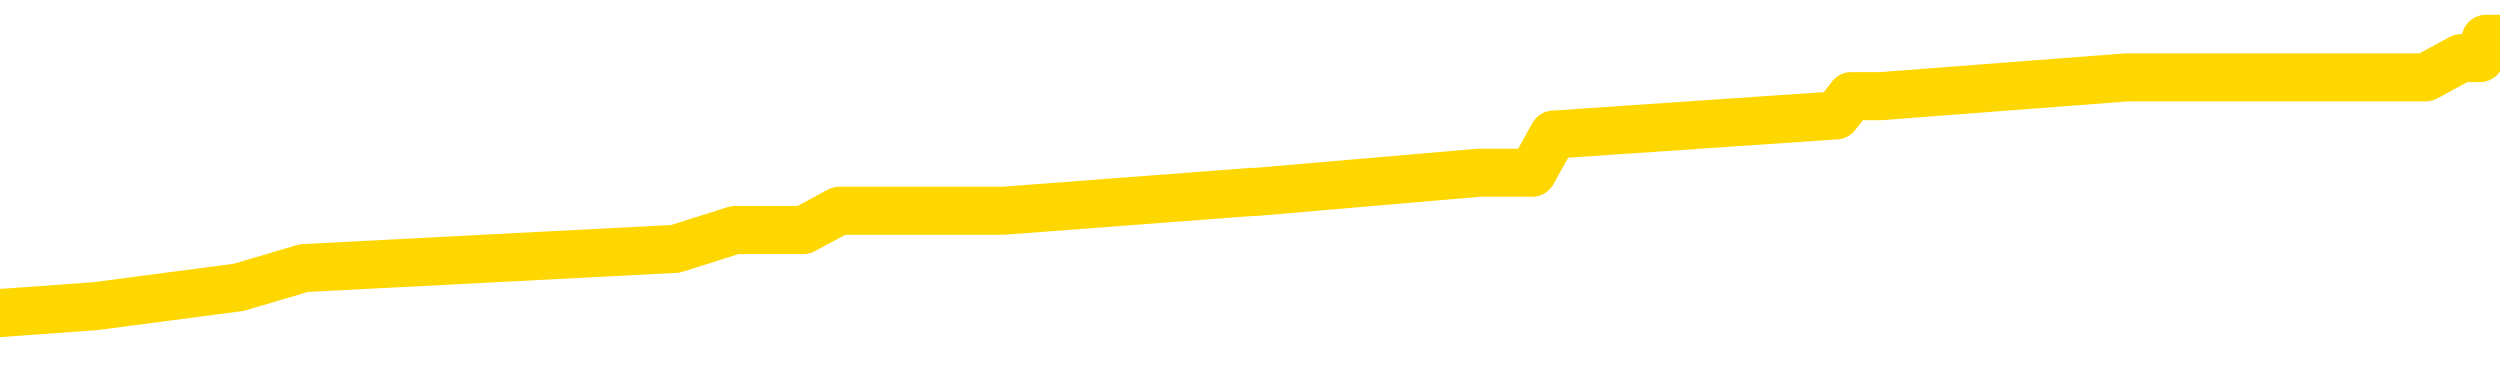 <svg xmlns="http://www.w3.org/2000/svg" version="1.1" viewBox="0 0 6500 1000">
	<path fill="none" stroke="gold" stroke-width="125" stroke-linecap="round" stroke-linejoin="round" d="M0 106953  L-651586 106953 L-651402 106904 L-650912 106804 L-650618 106755 L-650307 106655 L-650072 106606 L-650019 106506 L-649960 106407 L-649807 106357 L-649766 106258 L-649633 106209 L-649341 106159 L-648800 106159 L-648190 106109 L-648142 106109 L-647502 106060 L-647469 106060 L-646943 106060 L-646811 106010 L-646420 105911 L-646092 105811 L-645975 105712 L-645764 105613 L-645047 105613 L-644477 105563 L-644370 105563 L-644195 105513 L-643974 105414 L-643572 105364 L-643547 105265 L-642619 105166 L-642531 105067 L-642449 104967 L-642379 104868 L-642081 104818 L-641929 104719 L-640039 104769 L-639939 104769 L-639676 104769 L-639383 104818 L-639241 104719 L-638992 104719 L-638957 104669 L-638798 104620 L-638335 104520 L-638082 104471 L-637870 104371 L-637618 104322 L-637269 104272 L-636342 104173 L-636248 104073 L-635838 104024 L-634667 103925 L-633478 103875 L-633385 103776 L-633358 103676 L-633092 103577 L-632793 103478 L-632664 103378 L-632627 103279 L-631812 103279 L-631428 103329 L-630368 103378 L-630306 103378 L-630041 104371 L-629570 105315 L-629378 106258 L-629114 107202 L-628777 107152 L-628642 107102 L-628186 107053 L-627443 107003 L-627425 106953 L-627260 106854 L-627192 106854 L-626676 106804 L-625647 106804 L-625451 106755 L-624962 106705 L-624600 106655 L-624192 106655 L-623806 106705 L-622102 106705 L-622004 106705 L-621933 106705 L-621871 106705 L-621687 106655 L-621350 106655 L-620710 106606 L-620633 106556 L-620572 106556 L-620385 106506 L-620306 106506 L-620128 106457 L-620109 106407 L-619879 106407 L-619491 106357 L-618603 106357 L-618563 106308 L-618475 106258 L-618448 106159 L-617440 106109 L-617290 106010 L-617266 105960 L-617133 105911 L-617093 105861 L-615835 105811 L-615777 105811 L-615237 105762 L-615185 105762 L-615138 105762 L-614743 105712 L-614603 105662 L-614404 105613 L-614257 105613 L-614092 105613 L-613816 105662 L-613457 105662 L-612904 105613 L-612259 105563 L-612001 105464 L-611847 105414 L-611446 105364 L-611406 105315 L-611285 105265 L-611223 105315 L-611210 105315 L-611116 105315 L-610823 105265 L-610671 105067 L-610341 104967 L-610263 104868 L-610187 104818 L-609961 104669 L-609894 104570 L-609666 104471 L-609614 104371 L-609449 104322 L-608443 104272 L-608260 104222 L-607709 104173 L-607316 104073 L-606919 104024 L-606068 103925 L-605990 103875 L-605411 103825 L-604970 103825 L-604729 103776 L-604572 103776 L-604171 103676 L-604150 103676 L-603705 103627 L-603300 103577 L-603164 103478 L-602989 103378 L-602853 103279 L-602602 103180 L-601602 103130 L-601520 103080 L-601385 103031 L-601346 102981 L-600456 102931 L-600241 102882 L-599797 102832 L-599680 102783 L-599623 102733 L-598947 102733 L-598847 102683 L-598818 102683 L-597476 102634 L-597070 102584 L-597031 102534 L-596102 102485 L-596004 102435 L-595871 102385 L-595467 102336 L-595441 102286 L-595348 102236 L-595132 102187 L-594721 102087 L-593567 101988 L-593275 101889 L-593247 101789 L-592639 101740 L-592388 101641 L-592369 101591 L-591439 101541 L-591388 101442 L-591266 101392 L-591248 101293 L-591092 101243 L-590917 101144 L-590780 101094 L-590724 101045 L-590616 100995 L-590531 100945 L-590297 100896 L-590223 100846 L-589914 100796 L-589796 100747 L-589626 100697 L-589535 100647 L-589433 100647 L-589409 100598 L-589332 100598 L-589234 100499 L-588868 100449 L-588763 100399 L-588259 100350 L-587808 100300 L-587769 100250 L-587745 100201 L-587705 100151 L-587576 100101 L-587475 100052 L-587033 100002 L-586751 99952 L-586159 99903 L-586028 99853 L-585754 99754 L-585602 99704 L-585448 99654 L-585363 99555 L-585285 99505 L-585099 99456 L-585049 99456 L-585021 99406 L-584942 99357 L-584919 99307 L-584635 99208 L-584031 99108 L-583036 99059 L-582738 99009 L-582004 98959 L-581760 98910 L-581670 98860 L-581092 98810 L-580394 98761 L-579642 98711 L-579323 98661 L-578940 98562 L-578863 98512 L-578229 98463 L-578043 98413 L-577956 98413 L-577826 98413 L-577513 98363 L-577464 98314 L-577322 98264 L-577300 98214 L-576333 98165 L-575787 98115 L-575309 98115 L-575248 98115 L-574924 98115 L-574903 98066 L-574840 98066 L-574630 98016 L-574553 97966 L-574499 97917 L-574476 97867 L-574437 97817 L-574421 97768 L-573664 97718 L-573647 97668 L-572848 97619 L-572696 97569 L-571790 97519 L-571284 97470 L-571055 97370 L-571013 97370 L-570898 97321 L-570722 97271 L-569967 97321 L-569833 97271 L-569669 97221 L-569350 97172 L-569174 97072 L-568152 96973 L-568129 96874 L-567878 96824 L-567665 96725 L-567031 96675 L-566793 96576 L-566760 96477 L-566582 96377 L-566502 96278 L-566412 96228 L-566348 96129 L-565908 96030 L-565884 95980 L-565343 95930 L-565087 95881 L-564593 95831 L-563715 95782 L-563679 95732 L-563626 95682 L-563585 95633 L-563467 95583 L-563191 95533 L-562984 95434 L-562787 95335 L-562764 95235 L-562713 95136 L-562674 95086 L-562596 95037 L-561999 94937 L-561938 94888 L-561835 94838 L-561681 94788 L-561049 94739 L-560368 94689 L-560065 94590 L-559719 94540 L-559521 94491 L-559473 94391 L-559152 94342 L-558525 94292 L-558378 94242 L-558342 94193 L-558284 94143 L-558207 94044 L-557966 94044 L-557878 93994 L-557784 93944 L-557490 93895 L-557356 93845 L-557295 93795 L-557259 93696 L-556986 93696 L-555980 93646 L-555805 93597 L-555754 93597 L-555461 93547 L-555269 93448 L-554936 93398 L-554429 93349 L-553867 93249 L-553852 93150 L-553836 93100 L-553735 93001 L-553621 92902 L-553582 92802 L-553544 92753 L-553478 92753 L-553450 92703 L-553311 92753 L-553019 92753 L-552968 92753 L-552863 92753 L-552599 92703 L-552134 92653 L-551989 92653 L-551935 92554 L-551878 92504 L-551687 92455 L-551321 92405 L-551107 92405 L-550912 92405 L-550854 92405 L-550795 92306 L-550641 92256 L-550372 92207 L-549942 92455 L-549927 92455 L-549850 92405 L-549785 92356 L-549656 92008 L-549632 91958 L-549348 91909 L-549301 91859 L-549246 91809 L-548783 91760 L-548745 91760 L-548704 91710 L-548514 91660 L-548033 91611 L-547546 91561 L-547530 91511 L-547492 91462 L-547235 91412 L-547158 91313 L-546928 91263 L-546912 91164 L-546618 91065 L-546175 91015 L-545728 90965 L-545224 90916 L-545070 90866 L-544783 90816 L-544743 90717 L-544412 90667 L-544190 90618 L-543673 90518 L-543597 90469 L-543350 90369 L-543155 90270 L-543095 90220 L-542319 90171 L-542245 90171 L-542014 90121 L-541998 90121 L-541936 90071 L-541740 90022 L-541276 90022 L-541253 89972 L-541123 89972 L-539822 89972 L-539806 89972 L-539729 89923 L-539635 89923 L-539418 89923 L-539265 89873 L-539087 89923 L-539033 89972 L-538746 90022 L-538706 90022 L-538337 90022 L-537897 90022 L-537714 90022 L-537393 89972 L-537097 89972 L-536651 89873 L-536580 89823 L-536117 89724 L-535680 89674 L-535497 89625 L-534043 89525 L-533911 89476 L-533454 89376 L-533228 89327 L-532842 89227 L-532325 89128 L-531371 89029 L-530577 88929 L-529902 88880 L-529477 88781 L-529166 88731 L-528936 88582 L-528253 88433 L-528239 88284 L-528030 88085 L-528008 88036 L-527833 87936 L-526883 87887 L-526615 87787 L-525800 87738 L-525489 87639 L-525452 87589 L-525394 87490 L-524778 87440 L-524140 87341 L-522514 87291 L-521840 87241 L-521198 87241 L-521120 87241 L-521064 87241 L-521028 87241 L-521000 87192 L-520888 87092 L-520870 87043 L-520847 86993 L-520694 86943 L-520640 86844 L-520562 86794 L-520443 86745 L-520346 86695 L-520228 86645 L-519959 86546 L-519689 86497 L-519671 86397 L-519472 86348 L-519325 86248 L-519098 86199 L-518964 86149 L-518655 86099 L-518595 86050 L-518242 85950 L-517893 85901 L-517792 85851 L-517728 85752 L-517668 85702 L-517284 85603 L-516903 85553 L-516799 85503 L-516538 85454 L-516267 85355 L-516108 85305 L-516076 85255 L-516014 85206 L-515872 85156 L-515688 85106 L-515644 85057 L-515356 85057 L-515340 85007 L-515106 85007 L-515046 84957 L-515007 84957 L-514428 84908 L-514294 84858 L-514271 84659 L-514252 84312 L-514235 83915 L-514218 83517 L-514195 83120 L-514178 82822 L-514157 82475 L-514140 82127 L-514117 81928 L-514100 81730 L-514079 81581 L-514062 81482 L-514013 81333 L-513941 81184 L-513906 80935 L-513882 80737 L-513847 80538 L-513805 80340 L-513768 80240 L-513752 80042 L-513728 79893 L-513691 79793 L-513674 79644 L-513651 79545 L-513633 79446 L-513615 79347 L-513599 79247 L-513570 79098 L-513544 78949 L-513498 78900 L-513482 78800 L-513440 78751 L-513392 78651 L-513321 78552 L-513306 78453 L-513290 78354 L-513228 78304 L-513189 78254 L-513149 78205 L-512983 78155 L-512918 78105 L-512902 78056 L-512858 77956 L-512800 77907 L-512587 77857 L-512553 77807 L-512511 77758 L-512433 77708 L-511896 77658 L-511817 77609 L-511713 77509 L-511625 77460 L-511448 77410 L-511098 77360 L-510942 77311 L-510504 77261 L-510347 77212 L-510218 77162 L-509514 77063 L-509313 77013 L-508352 76914 L-507870 76864 L-507770 76864 L-507678 76814 L-507433 76765 L-507360 76715 L-506917 76616 L-506821 76566 L-506806 76516 L-506790 76467 L-506765 76417 L-506299 76367 L-506082 76318 L-505943 76268 L-505649 76218 L-505560 76169 L-505519 76119 L-505489 76070 L-505317 76020 L-505258 75970 L-505182 75921 L-505101 75871 L-505031 75871 L-504722 75821 L-504637 75772 L-504423 75722 L-504388 75672 L-503704 75623 L-503606 75573 L-503401 75523 L-503354 75474 L-503076 75424 L-503014 75374 L-502996 75275 L-502918 75225 L-502610 75126 L-502586 75076 L-502532 74977 L-502509 74928 L-502387 74878 L-502251 74779 L-502007 74729 L-501881 74729 L-501234 74679 L-501218 74679 L-501194 74679 L-501013 74580 L-500937 74530 L-500846 74481 L-500418 74431 L-500002 74381 L-499609 74282 L-499530 74232 L-499511 74183 L-499148 74133 L-498912 74083 L-498683 74034 L-498370 73984 L-498292 73934 L-498212 73835 L-498033 73736 L-498018 73686 L-497752 73587 L-497672 73537 L-497442 73488 L-497216 73438 L-496901 73438 L-496725 73388 L-496364 73388 L-495972 73339 L-495903 73239 L-495839 73190 L-495699 73090 L-495647 73041 L-495546 72941 L-495044 72892 L-494846 72842 L-494600 72792 L-494414 72743 L-494115 72693 L-494038 72643 L-493872 72544 L-492988 72495 L-492959 72395 L-492837 72296 L-492258 72246 L-492180 72197 L-491467 72197 L-491155 72197 L-490941 72197 L-490925 72197 L-490538 72197 L-490013 72097 L-489567 72048 L-489237 71998 L-489085 71948 L-488759 71948 L-488580 71899 L-488499 71899 L-488293 71799 L-488117 71750 L-487188 71700 L-486299 71650 L-486260 71601 L-486032 71601 L-485653 71551 L-484865 71501 L-484631 71452 L-484555 71402 L-484197 71353 L-483626 71253 L-483359 71204 L-482972 71154 L-482868 71154 L-482698 71154 L-482080 71154 L-481869 71154 L-481561 71154 L-481508 71104 L-481380 71055 L-481327 71005 L-481208 70955 L-480872 70856 L-479913 70806 L-479781 70707 L-479579 70657 L-478948 70608 L-478637 70558 L-478223 70508 L-478196 70459 L-478050 70409 L-477630 70359 L-476297 70359 L-476251 70310 L-476122 70211 L-476105 70161 L-475527 70062 L-475322 70012 L-475292 69962 L-475251 69913 L-475194 69863 L-475156 69813 L-475078 69764 L-474935 69714 L-474481 69664 L-474362 69615 L-474077 69565 L-473705 69515 L-473608 69466 L-473282 69416 L-472927 69366 L-472757 69317 L-472710 69267 L-472601 69217 L-472512 69168 L-472484 69118 L-472408 69019 L-472104 68969 L-472070 68870 L-471999 68820 L-471631 68771 L-471295 68721 L-471214 68721 L-470995 68671 L-470823 68622 L-470796 68572 L-470298 68522 L-469749 68423 L-468869 68373 L-468770 68274 L-468693 68224 L-468419 68175 L-468172 68075 L-468098 68026 L-468036 67927 L-467917 67877 L-467875 67827 L-467765 67778 L-467688 67678 L-466987 67629 L-466742 67579 L-466702 67529 L-466546 67480 L-465946 67480 L-465720 67480 L-465627 67480 L-465152 67480 L-464555 67380 L-464035 67331 L-464014 67281 L-463869 67231 L-463549 67231 L-463007 67231 L-462775 67231 L-462604 67231 L-462118 67182 L-461890 67132 L-461805 67082 L-461459 67033 L-461133 67033 L-460610 66983 L-460283 66933 L-459682 66884 L-459485 66785 L-459433 66735 L-459392 66685 L-459111 66636 L-458427 66536 L-458116 66487 L-458092 66387 L-457900 66338 L-457678 66288 L-457592 66238 L-456928 66139 L-456904 66089 L-456682 65990 L-456352 65940 L-456000 65841 L-455795 65791 L-455562 65692 L-455305 65642 L-455115 65543 L-455068 65494 L-454841 65444 L-454806 65394 L-454650 65345 L-454435 65295 L-454262 65245 L-454171 65196 L-453894 65146 L-453650 65096 L-453334 65047 L-452908 65047 L-452871 65047 L-452387 65047 L-452154 65047 L-451942 64997 L-451716 64947 L-451166 64947 L-450919 64898 L-450085 64898 L-450029 64848 L-450008 64798 L-449850 64749 L-449388 64699 L-449347 64649 L-449008 64550 L-448874 64500 L-448651 64451 L-448079 64401 L-447607 64352 L-447413 64302 L-447220 64252 L-447030 64203 L-446929 64153 L-446561 64103 L-446514 64054 L-446433 64004 L-445139 63954 L-445091 63905 L-444823 63905 L-444677 63905 L-444127 63905 L-444010 63855 L-443928 63805 L-443569 63756 L-443345 63706 L-443064 63656 L-442735 63557 L-442227 63507 L-442114 63458 L-442036 63408 L-441871 63358 L-441577 63358 L-441108 63358 L-440912 63408 L-440861 63408 L-440211 63358 L-440089 63309 L-439635 63309 L-439599 63259 L-439131 63210 L-439020 63160 L-439004 63110 L-438788 63110 L-438607 63061 L-438076 63061 L-437046 63061 L-436846 63011 L-436388 62961 L-435440 62862 L-435341 62812 L-434987 62713 L-434927 62663 L-434912 62614 L-434877 62564 L-434508 62514 L-434387 62465 L-434145 62415 L-433982 62365 L-433794 62316 L-433674 62266 L-432603 62167 L-431745 62117 L-431533 62018 L-431435 61968 L-431261 61869 L-430928 61819 L-430856 61770 L-430799 61720 L-430623 61720 L-430234 61670 L-429999 61621 L-429888 61571 L-429771 61521 L-428790 61472 L-428764 61422 L-428170 61323 L-428137 61323 L-427989 61273 L-427704 61223 L-426793 61223 L-425846 61223 L-425693 61174 L-425591 61174 L-425459 61124 L-425316 61074 L-425290 61025 L-425176 60975 L-424957 60926 L-424276 60876 L-424147 60826 L-423843 60777 L-423603 60677 L-423271 60628 L-422632 60578 L-422290 60479 L-422228 60429 L-422072 60429 L-421151 60429 L-420680 60429 L-420637 60429 L-420624 60379 L-420583 60330 L-420560 60280 L-420534 60230 L-420390 60181 L-419967 60131 L-419632 60131 L-419441 60081 L-419012 60081 L-418824 60032 L-418435 59932 L-417901 59883 L-417528 59833 L-417507 59833 L-417257 59784 L-417139 59734 L-417063 59684 L-416927 59635 L-416888 59585 L-416808 59535 L-416413 59486 L-415917 59436 L-415806 59337 L-415632 59287 L-415324 59237 L-414877 59188 L-414554 59138 L-414411 59039 L-413984 58939 L-413831 58840 L-413776 58741 L-412962 58691 L-412942 58642 L-412570 58592 L-412514 58592 L-411384 58542 L-411317 58542 L-410758 58493 L-410564 58443 L-410427 58393 L-410194 58344 L-409847 58294 L-409812 58195 L-409777 58145 L-409709 58046 L-409360 57996 L-409188 57946 L-408703 57897 L-408686 57847 L-408361 57797 L-408204 57748 L-407063 57648 L-407038 57599 L-406846 57500 L-406653 57450 L-406403 57400 L-406385 57351 L-405365 57301 L-405068 57251 L-404992 57202 L-404856 57102 L-404680 57053 L-404104 56953 L-403888 56904 L-403824 56854 L-403693 56804 L-403657 56705 L-403133 56655 L-402995 76218 L-402981 76218 L-402958 76218 L-402938 76218 L-402711 56606 L-401935 56606 L-401893 56606 L-401526 56606 L-401447 56556 L-401395 56506 L-400722 56457 L-399980 56407 L-399555 56407 L-399107 56357 L-398046 56308 L-397734 56209 L-397324 56209 L-397252 56159 L-396728 56159 L-396633 56159 L-396615 56159 L-396170 56109 L-395985 56010 L-395205 55911 L-394532 55861 L-394120 55712 L-393888 55613 L-393748 55563 L-393666 55464 L-393646 55414 L-393570 55414 L-393442 55364 L-393125 55414 L-392900 55414 L-392575 55364 L-392513 55364 L-392143 55364 L-392110 55364 L-391902 55364 L-391234 55364 L-391157 55364 L-390999 55265 L-390888 55265 L-390562 55215 L-390407 55166 L-390066 55166 L-390009 55067 L-389670 54967 L-389467 54918 L-389414 54818 L-388038 54769 L-387908 54719 L-387474 54669 L-387154 54620 L-386326 54520 L-386203 54471 L-385472 54371 L-385316 54272 L-385275 54222 L-385222 54173 L-385199 54123 L-385085 54073 L-384788 54024 L-384498 53974 L-384444 53925 L-384323 53875 L-384293 53825 L-384193 53776 L-383750 53776 L-383598 53726 L-382762 53726 L-382220 53676 L-381886 53676 L-381870 53627 L-381794 53577 L-381678 53527 L-381484 53478 L-381219 53428 L-380385 53378 L-380288 53329 L-379767 53279 L-379725 53229 L-379626 53180 L-378798 53180 L-378663 53130 L-378324 53130 L-377770 53080 L-377390 53031 L-377227 52981 L-376917 52931 L-376105 52882 L-375799 52832 L-375530 52832 L-375209 52832 L-374888 52882 L-374612 52882 L-373784 52783 L-373689 52733 L-373596 52584 L-373492 52435 L-373105 52286 L-372625 52187 L-372608 52137 L-372490 52087 L-372122 51988 L-372027 51938 L-371193 51839 L-371116 51789 L-370816 51740 L-370726 51690 L-370318 51591 L-370208 51492 L-369509 51442 L-369036 51392 L-368976 51343 L-368757 51243 L-368483 51194 L-368370 51144 L-367343 51094 L-366956 51045 L-366936 50995 L-366603 50945 L-366359 50896 L-365925 50846 L-365815 50796 L-365698 50747 L-365246 50647 L-364656 50598 L-364319 50548 L-362426 50499 L-362313 50399 L-362101 50350 L-360783 50300 L-360676 39128 L-360610 28105 L-360574 17927 L-360512 17927 L-360012 28999 L-359337 39923 L-359316 50002 L-359045 49903 L-358077 49903 L-357388 49853 L-357226 49803 L-356685 49754 L-356595 49704 L-355576 49654 L-354628 49555 L-354263 49605 L-354160 49654 L-353571 49654 L-353512 49654 L-353412 49605 L-352971 49505 L-352864 49456 L-352422 49406 L-351422 49257 L-351166 49108 L-351063 48959 L-350933 48860 L-350566 48761 L-349985 48661 L-349955 48612 L-349639 48562 L-347656 48512 L-347540 48463 L-347473 48463 L-347114 48413 L-345495 48363 L-345318 48363 L-345173 48363 L-344351 48413 L-344298 48463 L-344244 48463 L-343810 48463 L-342829 48512 L-342755 48512 L-341671 48463 L-341457 48463 L-340741 48363 L-340353 48314 L-340134 48214 L-339815 48115 L-339321 48016 L-339193 47966 L-338964 47867 L-338732 47768 L-338673 47718 L-338383 47668 L-338111 47569 L-337081 47519 L-335416 47470 L-334997 47420 L-334860 47370 L-334703 47370 L-334398 47321 L-334170 47221 L-334012 47172 L-333852 47072 L-333683 46973 L-333636 46924 L-333583 46874 L-333561 46874 L-333175 46824 L-332925 46824 L-332655 46824 L-332494 46824 L-332404 46824 L-330745 46824 L-330580 46874 L-330200 46824 L-329740 46824 L-329131 46725 L-328038 46675 L-327606 46626 L-327575 46576 L-327513 46526 L-327495 46477 L-325792 46427 L-325750 46377 L-325283 46328 L-325096 46278 L-325064 46179 L-324469 46129 L-324419 46079 L-324096 46030 L-324046 45980 L-323835 45930 L-323817 45881 L-323551 45782 L-323498 45732 L-323029 45682 L-322519 45583 L-322440 45583 L-322146 45533 L-322130 45484 L-322091 45434 L-322020 45384 L-321863 45335 L-320917 45335 L-320860 45335 L-320339 45335 L-320147 45285 L-320046 45285 L-319820 45235 L-319310 45235 L-318922 46576 L-318853 46576 L-318504 46526 L-318147 46477 L-317019 45037 L-316967 44937 L-316741 44888 L-316707 44838 L-316582 44739 L-316483 44739 L-316219 44739 L-315478 44788 L-314900 44788 L-314606 44788 L-313901 44788 L-313722 44739 L-313699 44739 L-313063 44689 L-312751 44640 L-312355 44640 L-312325 44590 L-312304 44540 L-312151 44491 L-311465 44491 L-311449 44491 L-311109 44491 L-310837 44441 L-310799 44391 L-310743 44292 L-310721 44242 L-310649 44193 L-310317 44143 L-310211 44093 L-310182 43994 L-309984 43944 L-309831 43895 L-308963 43845 L-308401 43746 L-308385 43746 L-308284 43696 L-308181 43746 L-308035 43746 L-307957 43746 L-307919 43696 L-307863 43646 L-307790 43597 L-307645 43547 L-307163 43547 L-306759 43498 L-305892 43547 L-305872 43547 L-305615 43547 L-305538 43547 L-305509 43498 L-305499 43398 L-305482 43349 L-305189 43299 L-305149 43249 L-305077 43200 L-305003 43150 L-304799 43100 L-304639 42951 L-304337 42802 L-304260 42604 L-304243 42455 L-304026 42356 L-303795 42356 L-303685 42405 L-303315 42455 L-303157 42455 L-302926 42455 L-302757 42455 L-302612 42405 L-302480 42356 L-301204 42256 L-300801 42157 L-300740 42107 L-300623 42008 L-300198 41958 L-300183 41859 L-300121 41809 L-299848 41710 L-299735 41660 L-299453 41561 L-299176 41511 L-298750 41412 L-298728 41362 L-298650 41313 L-298524 41263 L-297938 41214 L-297547 41164 L-297211 41114 L-296622 41065 L-296520 41065 L-296349 41015 L-296213 41015 L-295385 40965 L-294200 40916 L-294164 40866 L-294108 40866 L-293888 40816 L-293683 40816 L-293528 40816 L-293272 40767 L-293195 40717 L-292652 40667 L-292616 40618 L-292367 40568 L-291980 40518 L-291154 40469 L-290796 40419 L-290485 40419 L-290227 40369 L-290004 40320 L-289597 40270 L-289481 40220 L-289298 40171 L-289245 40171 L-289056 40121 L-288885 40071 L-288856 40022 L-288576 39972 L-288266 39923 L-288128 39873 L-287818 39823 L-287624 39823 L-287609 39774 L-286889 39774 L-286756 39674 L-286458 39625 L-286367 39575 L-285767 39575 L-285728 39525 L-285650 39476 L-285030 39426 L-284878 39327 L-284837 39277 L-284527 39227 L-284335 39178 L-284142 39078 L-284086 38979 L-283778 38929 L-283725 38880 L-283671 38929 L-283645 38929 L-283520 38929 L-282710 38880 L-282633 38830 L-282093 38781 L-281824 38731 L-281164 38681 L-280257 38632 L-280016 38582 L-279483 38532 L-279266 38483 L-278159 38532 L-278108 38532 L-277333 38532 L-276785 38483 L-276674 38433 L-276521 38334 L-276466 38284 L-276300 38234 L-275923 38185 L-275476 38135 L-275421 38085 L-275266 38036 L-274587 37986 L-274366 37936 L-273848 37887 L-273000 37787 L-272984 37738 L-271193 37688 L-270638 37639 L-270521 37589 L-269515 37539 L-269479 37490 L-269246 37490 L-269153 37490 L-269113 37490 L-268781 37440 L-268429 37390 L-268164 37291 L-267878 37241 L-267567 37142 L-267313 37043 L-267219 36993 L-266729 36943 L-266522 36894 L-265956 36844 L-265842 36894 L-265490 36844 L-265439 36844 L-265399 36844 L-264796 36745 L-264062 36645 L-263480 36546 L-263245 36447 L-262705 36298 L-262552 36199 L-262050 36149 L-261841 36050 L-261818 36050 L-261759 36000 L-260796 36000 L-260619 35950 L-260177 35901 L-260152 35801 L-259997 35752 L-259916 35752 L-259765 35801 L-259119 35801 L-259069 35752 L-257949 35702 L-256965 35652 L-256903 35603 L-256183 35553 L-255318 35503 L-254939 35454 L-254720 35454 L-253961 35404 L-253909 35355 L-253600 35255 L-252748 35255 L-252555 35206 L-252378 35156 L-252154 35156 L-252027 35106 L-251835 35106 L-251603 35057 L-251433 35106 L-251147 35057 L-250867 35057 L-250784 35007 L-250614 34957 L-250597 34858 L-250443 34808 L-250404 34759 L-249628 34709 L-249552 34709 L-249320 34610 L-248893 34560 L-248547 34510 L-247964 34461 L-247695 34461 L-247436 34461 L-247307 34361 L-247291 34312 L-247177 34262 L-247153 34213 L-246919 34163 L-246883 34113 L-245567 34113 L-245511 34064 L-244832 33964 L-244260 33964 L-244134 33964 L-243981 33964 L-243904 33964 L-243592 33865 L-243319 33815 L-243230 33716 L-243128 33716 L-242201 33666 L-242124 33666 L-241760 33666 L-241736 33617 L-241699 33567 L-240924 33468 L-240832 33418 L-240692 33368 L-240290 33319 L-240029 33319 L-239785 33368 L-239571 33319 L-239490 33319 L-239414 33319 L-239338 33319 L-239151 33368 L-239084 33368 L-238835 33368 L-238780 33319 L-238642 33269 L-238563 33170 L-238449 33120 L-238226 33071 L-238062 33021 L-238021 32971 L-237851 32922 L-237480 32872 L-237466 32822 L-237350 32773 L-236628 32723 L-236592 32673 L-236460 32673 L-236112 32624 L-235700 32624 L-235664 32624 L-235586 32574 L-235547 32524 L-235183 32475 L-234979 32425 L-234964 32375 L-234618 32326 L-234270 32326 L-233944 32326 L-233842 32276 L-233690 32276 L-233495 32226 L-233264 32226 L-233171 32226 L-233016 32226 L-232938 32226 L-232898 32177 L-232784 32127 L-232761 32077 L-232510 32077 L-232371 31978 L-231793 31829 L-230965 31730 L-230477 31631 L-230356 31581 L-230318 31531 L-230305 31482 L-230153 31382 L-230052 31283 L-229819 31233 L-229428 31134 L-229124 31084 L-229109 31035 L-228938 30985 L-228699 30886 L-228103 30886 L-227499 30836 L-227459 30836 L-227419 30836 L-227266 30786 L-227213 30737 L-227150 30687 L-227082 30638 L-227027 30538 L-227002 30489 L-226955 30439 L-226861 30340 L-226724 30290 L-226570 30240 L-226438 30191 L-226397 30191 L-226362 30141 L-226300 30091 L-226027 29992 L-225712 29942 L-225671 29843 L-225586 29793 L-225409 29744 L-225171 29694 L-224814 29644 L-224784 29595 L-224215 29545 L-224092 29496 L-223856 29446 L-223833 29446 L-223552 29396 L-223266 29396 L-223011 29396 L-222439 29347 L-222142 29297 L-222066 29247 L-221367 29198 L-221289 29148 L-221254 29098 L-221228 29049 L-221176 28949 L-220983 28900 L-220842 28800 L-220807 28751 L-220766 28701 L-220171 28651 L-219939 28602 L-219655 28949 L-219601 29247 L-219527 29595 L-219449 29893 L-219212 29793 L-218969 29744 L-218833 29694 L-218726 29644 L-218647 29595 L-218260 29496 L-218133 29446 L-217980 29396 L-217942 29347 L-217797 29297 L-217575 29247 L-217401 29198 L-217332 29148 L-216511 29049 L-216495 29049 L-216200 28999 L-215412 28949 L-215102 28949 L-214956 28900 L-214728 28850 L-214527 28751 L-213590 28701 L-213554 28651 L-213531 28602 L-213490 28502 L-213222 28453 L-212625 28403 L-212561 28354 L-212526 28304 L-212509 28254 L-211814 28254 L-211612 28254 L-211581 28254 L-211247 28254 L-211139 28205 L-210515 28105 L-210010 28056 L-209973 27956 L-209531 27956 L-209435 27907 L-209276 27907 L-208963 27907 L-208951 27907 L-208510 27956 L-208029 28006 L-207899 28006 L-207579 28006 L-207511 27956 L-207207 27956 L-207031 27907 L-206837 27857 L-206595 27758 L-206397 27658 L-206371 27559 L-205793 27509 L-205723 27460 L-205314 27410 L-205259 27360 L-205213 27311 L-204849 27261 L-204703 27212 L-204497 27162 L-204401 27162 L-204246 27112 L-204185 27063 L-204037 26963 L-203936 26914 L-203380 26914 L-203357 27013 L-203185 27063 L-202643 27112 L-202582 27112 L-202528 27013 L-202500 26914 L-202429 26864 L-202412 26765 L-202349 26715 L-202312 26616 L-202158 26566 L-201832 26516 L-201266 26467 L-201251 26417 L-201189 26318 L-201088 26218 L-201042 26218 L-200799 26169 L-200377 26169 L-200222 26169 L-198480 26070 L-197939 26020 L-196995 25970 L-196586 25921 L-196045 25821 L-195849 25772 L-195680 25722 L-195384 25672 L-195270 25623 L-195254 25623 L-195100 25573 L-194960 25523 L-194883 25424 L-194751 25424 L-194403 25424 L-194033 25474 L-193435 25474 L-193259 25474 L-193103 25424 L-192834 25374 L-192682 25374 L-192391 25523 L-192367 25623 L-192284 25722 L-192057 25821 L-191357 25772 L-191230 25722 L-190799 25672 L-190705 25623 L-189500 25623 L-189451 25573 L-189158 25573 L-188754 25523 L-188479 25424 L-188459 25374 L-188342 25325 L-188265 25275 L-188084 25225 L-187604 25176 L-187153 25076 L-186743 25027 L-186712 24977 L-186294 24928 L-186180 24928 L-186062 24928 L-186046 24928 L-185852 24878 L-185830 24779 L-185598 24729 L-185155 24679 L-184835 24580 L-184371 24580 L-184205 24530 L-184050 24481 L-183895 24481 L-183441 24481 L-183122 24481 L-183067 24530 L-182696 24530 L-182658 24580 L-182332 24580 L-182215 24530 L-182116 24481 L-181790 24381 L-181403 24332 L-181143 24282 L-180784 24183 L-180528 24133 L-178357 24083 L-178308 24034 L-178286 23984 L-177874 23984 L-177813 23984 L-177742 24034 L-177512 24034 L-177201 23984 L-176897 23885 L-176853 23835 L-176545 23785 L-176412 23736 L-176196 23686 L-175484 23637 L-175329 23637 L-175190 23587 L-175041 23587 L-175020 23587 L-174826 23537 L-174801 23488 L-174710 23438 L-174688 23388 L-174671 23339 L-174571 23289 L-173643 23239 L-173185 23239 L-172093 23140 L-171670 23140 L-171266 23090 L-171227 23041 L-170974 22991 L-170199 22892 L-170183 22842 L-170159 22792 L-169966 22743 L-169229 22693 L-168960 22643 L-168920 22594 L-168521 22495 L-168496 22445 L-167707 22395 L-167027 22346 L-165656 22296 L-165386 22246 L-165337 22197 L-164799 22097 L-164766 22048 L-164664 21948 L-164341 21899 L-164261 21849 L-163993 21849 L-163080 21799 L-162941 21799 L-162692 21700 L-162147 21700 L-161725 21650 L-161532 21601 L-161516 21601 L-161378 21501 L-161284 21452 L-161157 21402 L-160897 21353 L-160872 21253 L-160781 21204 L-160471 21154 L-160411 21104 L-160294 21104 L-159944 21104 L-159133 21104 L-158902 21005 L-158073 21005 L-157841 20906 L-157624 20856 L-157106 20856 L-156468 20806 L-156052 20757 L-155729 20707 L-155249 20657 L-154823 20657 L-154762 20608 L-154413 20608 L-154373 20558 L-154359 20508 L-154259 20409 L-154214 20409 L-153729 20359 L-152927 20359 L-152593 20359 L-151511 20310 L-151031 20260 L-151008 20211 L-150868 20161 L-150313 20111 L-149616 20062 L-149307 20012 L-149085 19962 L-148981 19913 L-148878 19813 L-148207 19764 L-148113 19714 L-148091 19714 L-148013 19664 L-147836 19664 L-147664 19664 L-147483 19615 L-147469 19565 L-147393 19515 L-147229 19466 L-146714 19416 L-146698 19366 L-146558 19366 L-146195 19317 L-146171 19317 L-146040 19267 L-146016 19217 L-145653 19168 L-145128 19069 L-145034 19019 L-144819 18920 L-144725 18870 L-144701 18820 L-144236 18771 L-144159 18771 L-143757 18721 L-143307 18721 L-142055 18671 L-142016 18622 L-141585 18572 L-141552 18522 L-140833 18473 L-140657 18423 L-140521 18373 L-140214 18324 L-140159 18274 L-140135 18175 L-140118 18075 L-139943 18026 L-139754 17976 L-139247 17976 L-138873 17579 L-138535 17132 L-138496 16735 L-137777 16387 L-137683 16338 L-137645 16288 L-137103 16288 L-137080 16238 L-136677 16189 L-136251 16139 L-135981 16139 L-135801 16089 L-135555 15990 L-135532 15940 L-135475 15841 L-134859 15791 L-134356 15742 L-133969 15742 L-133350 15791 L-133134 15791 L-132979 15841 L-131686 15742 L-131587 15692 L-131145 15593 L-130813 15543 L-130513 15444 L-130270 15394 L-129535 15295 L-128956 15245 L-128127 15196 L-128027 15146 L-127469 15096 L-127331 15047 L-125689 14997 L-125628 14997 L-125534 14997 L-124567 14997 L-124390 14947 L-124103 14947 L-123885 14947 L-123807 14898 L-123535 14898 L-123420 14848 L-123267 14798 L-122957 14749 L-122878 14699 L-122787 14699 L-122710 14649 L-122594 14649 L-122415 14600 L-122323 14550 L-122284 14500 L-121781 14500 L-121563 14451 L-121433 14451 L-121278 14401 L-121224 14352 L-121099 14352 L-120714 14302 L-120206 14252 L-120133 14203 L-119653 14153 L-119576 14103 L-119476 14103 L-119243 14054 L-118778 14054 L-118548 14054 L-118531 14054 L-118299 14054 L-118145 14054 L-118083 14054 L-117890 14004 L-117619 13905 L-116868 13855 L-115915 13855 L-115878 13805 L-115654 13805 L-115214 13805 L-114933 13706 L-114585 13656 L-113516 13607 L-112588 13607 L-112457 13607 L-112410 13607 L-112341 13557 L-112186 13557 L-112109 13458 L-111935 13358 L-111500 13259 L-111296 13210 L-111236 13110 L-110654 13061 L-110499 12961 L-110384 12912 L-110343 12862 L-110174 12812 L-110037 12763 L-109826 12663 L-109748 12614 L-109725 12564 L-109516 12465 L-109107 12415 L-109082 12365 L-108859 12316 L-108714 12266 L-108679 12216 L-108665 12167 L-108643 12117 L-108410 12068 L-108224 12018 L-108007 11968 L-107982 11919 L-107292 11869 L-107189 11819 L-107153 11770 L-107133 11720 L-106938 11670 L-106885 11621 L-106768 11521 L-106687 11521 L-106576 11472 L-106261 11422 L-105802 11372 L-105547 11323 L-105313 11223 L-105183 11174 L-104830 11124 L-104771 11074 L-104618 11025 L-104046 10926 L-103960 10876 L-103806 10777 L-103511 10677 L-103140 10578 L-102837 10479 L-102761 10429 L-102356 10379 L-102188 10379 L-102044 10379 L-101504 10379 L-101443 10379 L-101427 10280 L-101261 10230 L-101055 10181 L-100981 10181 L-100888 10131 L-100478 10081 L-100463 10032 L-100439 10032 L-100246 9982 L-100169 10429 L-99999 10876 L-99936 11273 L-99921 11720 L-99406 11670 L-99185 11621 L-98566 11521 L-98312 11472 L-98119 11422 L-98079 11372 L-98006 11372 L-97941 11372 L-97290 11372 L-97251 11422 L-97077 11422 L-97011 11422 L-96337 11422 L-95948 11323 L-95687 11273 L-95449 11223 L-95371 11124 L-95355 11025 L-95153 10975 L-94783 10876 L-94557 10826 L-93922 10777 L-93902 10777 L-93514 10727 L-93421 10727 L-93363 10677 L-93087 10628 L-92777 10628 L-92700 10578 L-91849 10628 L-91506 10876 L-91069 11174 L-90635 11422 L-90140 11670 L-89991 11621 L-89722 11670 L-88484 11720 L-88428 11819 L-86664 11869 L-86473 11819 L-85463 11770 L-85312 11720 L-84937 11819 L-84616 11919 L-84010 12018 L-83941 12117 L-83764 12068 L-82935 12018 L-82797 11968 L-82410 11919 L-82225 11869 L-82182 11819 L-82062 11770 L-81852 11720 L-81405 11621 L-81056 11571 L-80924 11521 L-80515 11472 L-80165 11472 L-79880 11422 L-79686 11372 L-79531 11372 L-79368 11323 L-79299 11273 L-79199 11273 L-78966 11223 L-78850 11223 L-78796 11174 L-78255 11174 L-77790 11124 L-76608 11124 L-76475 11124 L-76450 11124 L-76398 11124 L-75730 11124 L-74695 11025 L-74501 10975 L-74322 10926 L-74170 10926 L-74129 10876 L-74115 10876 L-74053 10826 L-73728 10777 L-72567 10727 L-72374 10677 L-72196 10628 L-71082 10578 L-70223 10528 L-70116 10528 L-69643 10479 L-69450 10479 L-67128 10429 L-67051 10379 L-66930 10280 L-66895 10230 L-66858 10131 L-66763 9982 L-66548 9883 L-65966 9784 L-65580 9734 L-64807 9684 L-64729 9635 L-64032 9635 L-63491 9635 L-63450 9585 L-63320 9585 L-62856 9535 L-62817 9486 L-62682 9436 L-62314 9386 L-62285 9337 L-62134 9337 L-61734 9287 L-59910 9337 L-59103 9287 L-58384 9287 L-58368 9287 L-58054 9188 L-57492 9138 L-56991 9088 L-56472 9039 L-56450 8989 L-54706 8939 L-54537 8890 L-54342 8840 L-53448 8790 L-52929 8691 L-52719 8642 L-52461 8592 L-51752 8542 L-50801 8493 L-50143 8443 L-50104 8344 L-49817 8294 L-49735 8244 L-49639 8244 L-49507 8195 L-49430 8195 L-48695 8195 L-48358 8145 L-48308 8195 L-48053 8195 L-47767 8145 L-47341 8145 L-46761 8095 L-46502 8095 L-46350 8046 L-46103 8046 L-46064 8046 L-45267 7996 L-45230 7946 L-45052 7946 L-44643 7847 L-44415 7847 L-44338 7847 L-44207 7847 L-44091 7797 L-43743 7748 L-43679 7698 L-43527 7648 L-42786 7599 L-42675 7549 L-42505 7500 L-42466 7450 L-42171 7450 L-41770 7450 L-41593 7450 L-41499 7450 L-41189 7400 L-40388 7351 L-39929 7251 L-39409 7202 L-38921 7152 L-38225 7102 L-37179 7053 L-36910 7053 L-36856 7003 L-36695 7003 L-36444 7003 L-36198 6953 L-36119 6904 L-35905 6804 L-35593 6755 L-35129 6655 L-35115 6606 L-34819 6606 L-34805 6556 L-33814 6506 L-33142 6457 L-32807 6357 L-32190 6357 L-32054 6308 L-31415 6258 L-31284 6209 L-30333 6109 L-30234 6010 L-29675 5960 L-29266 5960 L-28838 5960 L-28746 5911 L-27912 5911 L-27548 5911 L-27509 5960 L-27377 6010 L-27200 6010 L-26983 6010 L-26929 5960 L-26772 5861 L-26520 5811 L-25419 5762 L-25342 5712 L-25122 5662 L-24992 5563 L-24955 5513 L-24762 5464 L-24662 5414 L-24179 5364 L-23894 5315 L-23734 5265 L-23639 5166 L-23368 5116 L-23098 5067 L-23082 4868 L-22943 4719 L-22805 4570 L-22479 4371 L-22170 4272 L-22129 4222 L-22053 4123 L-21937 4073 L-21087 3974 L-20761 3925 L-20429 3875 L-20296 3875 L-20080 3875 L-20064 3875 L-19384 3875 L-19290 3776 L-19267 3726 L-19251 3627 L-19213 3577 L-18801 3478 L-18532 3428 L-18492 3378 L-18123 3378 L-17914 3329 L-16831 3329 L-16814 3279 L-16786 3229 L-16765 3229 L-16389 3130 L-16133 3080 L-15885 2981 L-15746 2882 L-15614 2832 L-15282 2783 L-15189 2733 L-15128 2683 L-14570 2634 L-14509 2584 L-14353 2534 L-14159 2485 L-13967 2435 L-13951 2385 L-13913 2336 L-13874 2286 L-13603 2236 L-13480 2187 L-13447 2137 L-13348 2137 L-13192 2137 L-13051 2137 L-12767 2087 L-12442 2087 L-11746 2038 L-11723 2038 L-11213 2038 L-10368 2038 L-10005 1988 L-9850 1938 L-9246 1938 L-9076 1938 L-9015 1938 L-8960 1889 L-7904 1839 L-7886 1839 L-6980 1839 L-6959 1839 L-6792 1789 L-6550 1789 L-6499 1740 L-6445 1641 L-6307 1591 L-6268 1541 L-5340 1492 L-5284 1492 L-5162 1492 L-5091 1492 L-4975 1492 L-4796 1541 L-3814 1492 L-3675 1492 L-3557 1392 L-3262 1293 L-3015 1243 L-2978 1194 L-2924 1243 L-2902 1243 L-2769 1243 L-2690 1243 L-2552 1194 L-1930 1194 L-1763 1144 L-1299 1144 L-1122 1045 L-1106 995 L-1045 945 L-929 896 L-446 846 L248 796 L621 747 L790 697 L1756 647 L1911 598 L2089 598 L2182 548 L2437 548 L2608 548 L3254 499 L3265 499 L3846 449 L3984 449 L4039 350 L4774 300 L4813 250 L4890 250 L5532 201 L6307 201 L6399 151 L6448 151 L6463 101 L6500 101" />
</svg>
